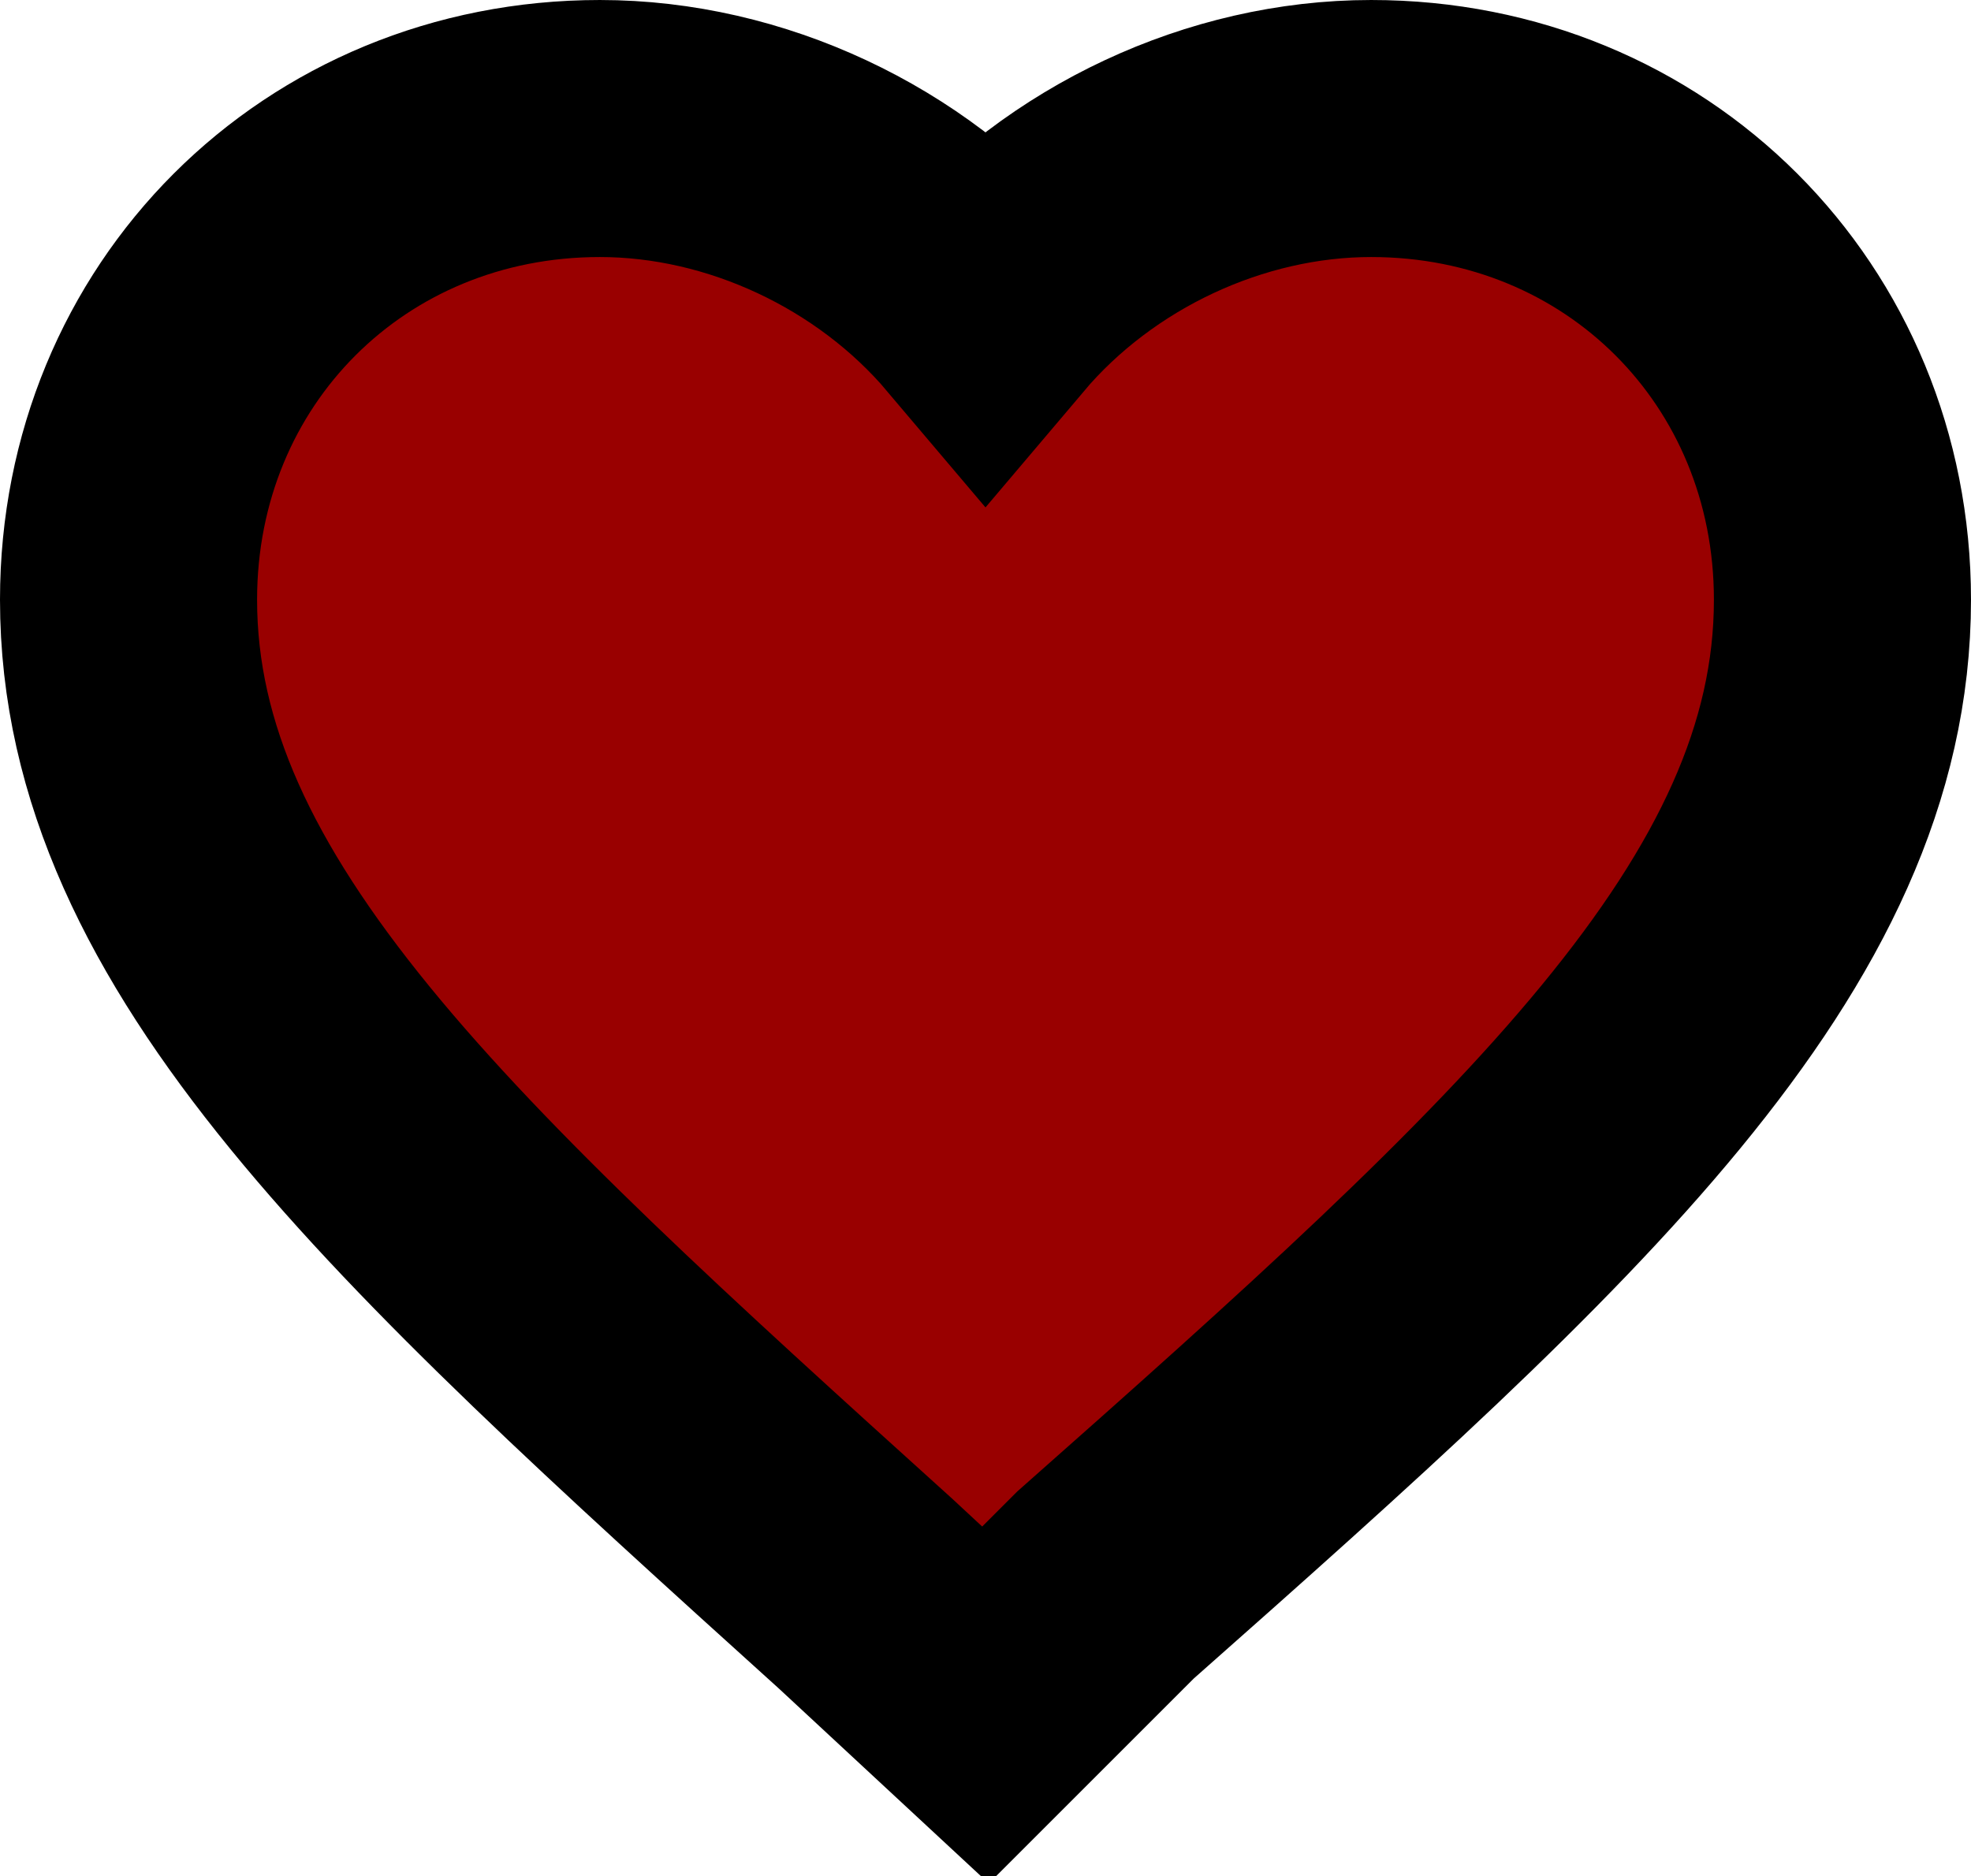 <?xml version="1.0" encoding="utf-8"?>
<!-- Generator: Adobe Illustrator 25.2.0, SVG Export Plug-In . SVG Version: 6.00 Build 0)  -->
<svg version="1.1" id="Layer_1" xmlns="http://www.w3.org/2000/svg" xmlns:xlink="http://www.w3.org/1999/xlink" x="0px" y="0px"
	 viewBox="0 0 23 21.9" style="enable-background:new 0 0 23 21.9;" xml:space="preserve">
<style type="text/css">
	.st0{fill:#990000;stroke:#000000;stroke-width:3;stroke-miterlimit:10;}
</style>
<path class="st0" d="M11.5,19.9l-1.4-1.3C4.9,13.9,1.5,10.8,1.5,7c0-3.1,2.4-5.5,5.5-5.5c1.7,0,3.4,0.8,4.5,2.1
	c1.1-1.3,2.8-2.1,4.5-2.1c3.1,0,5.5,2.4,5.5,5.5c0,3.8-3.4,6.9-8.6,11.5L11.5,19.9z"/>
</svg>
